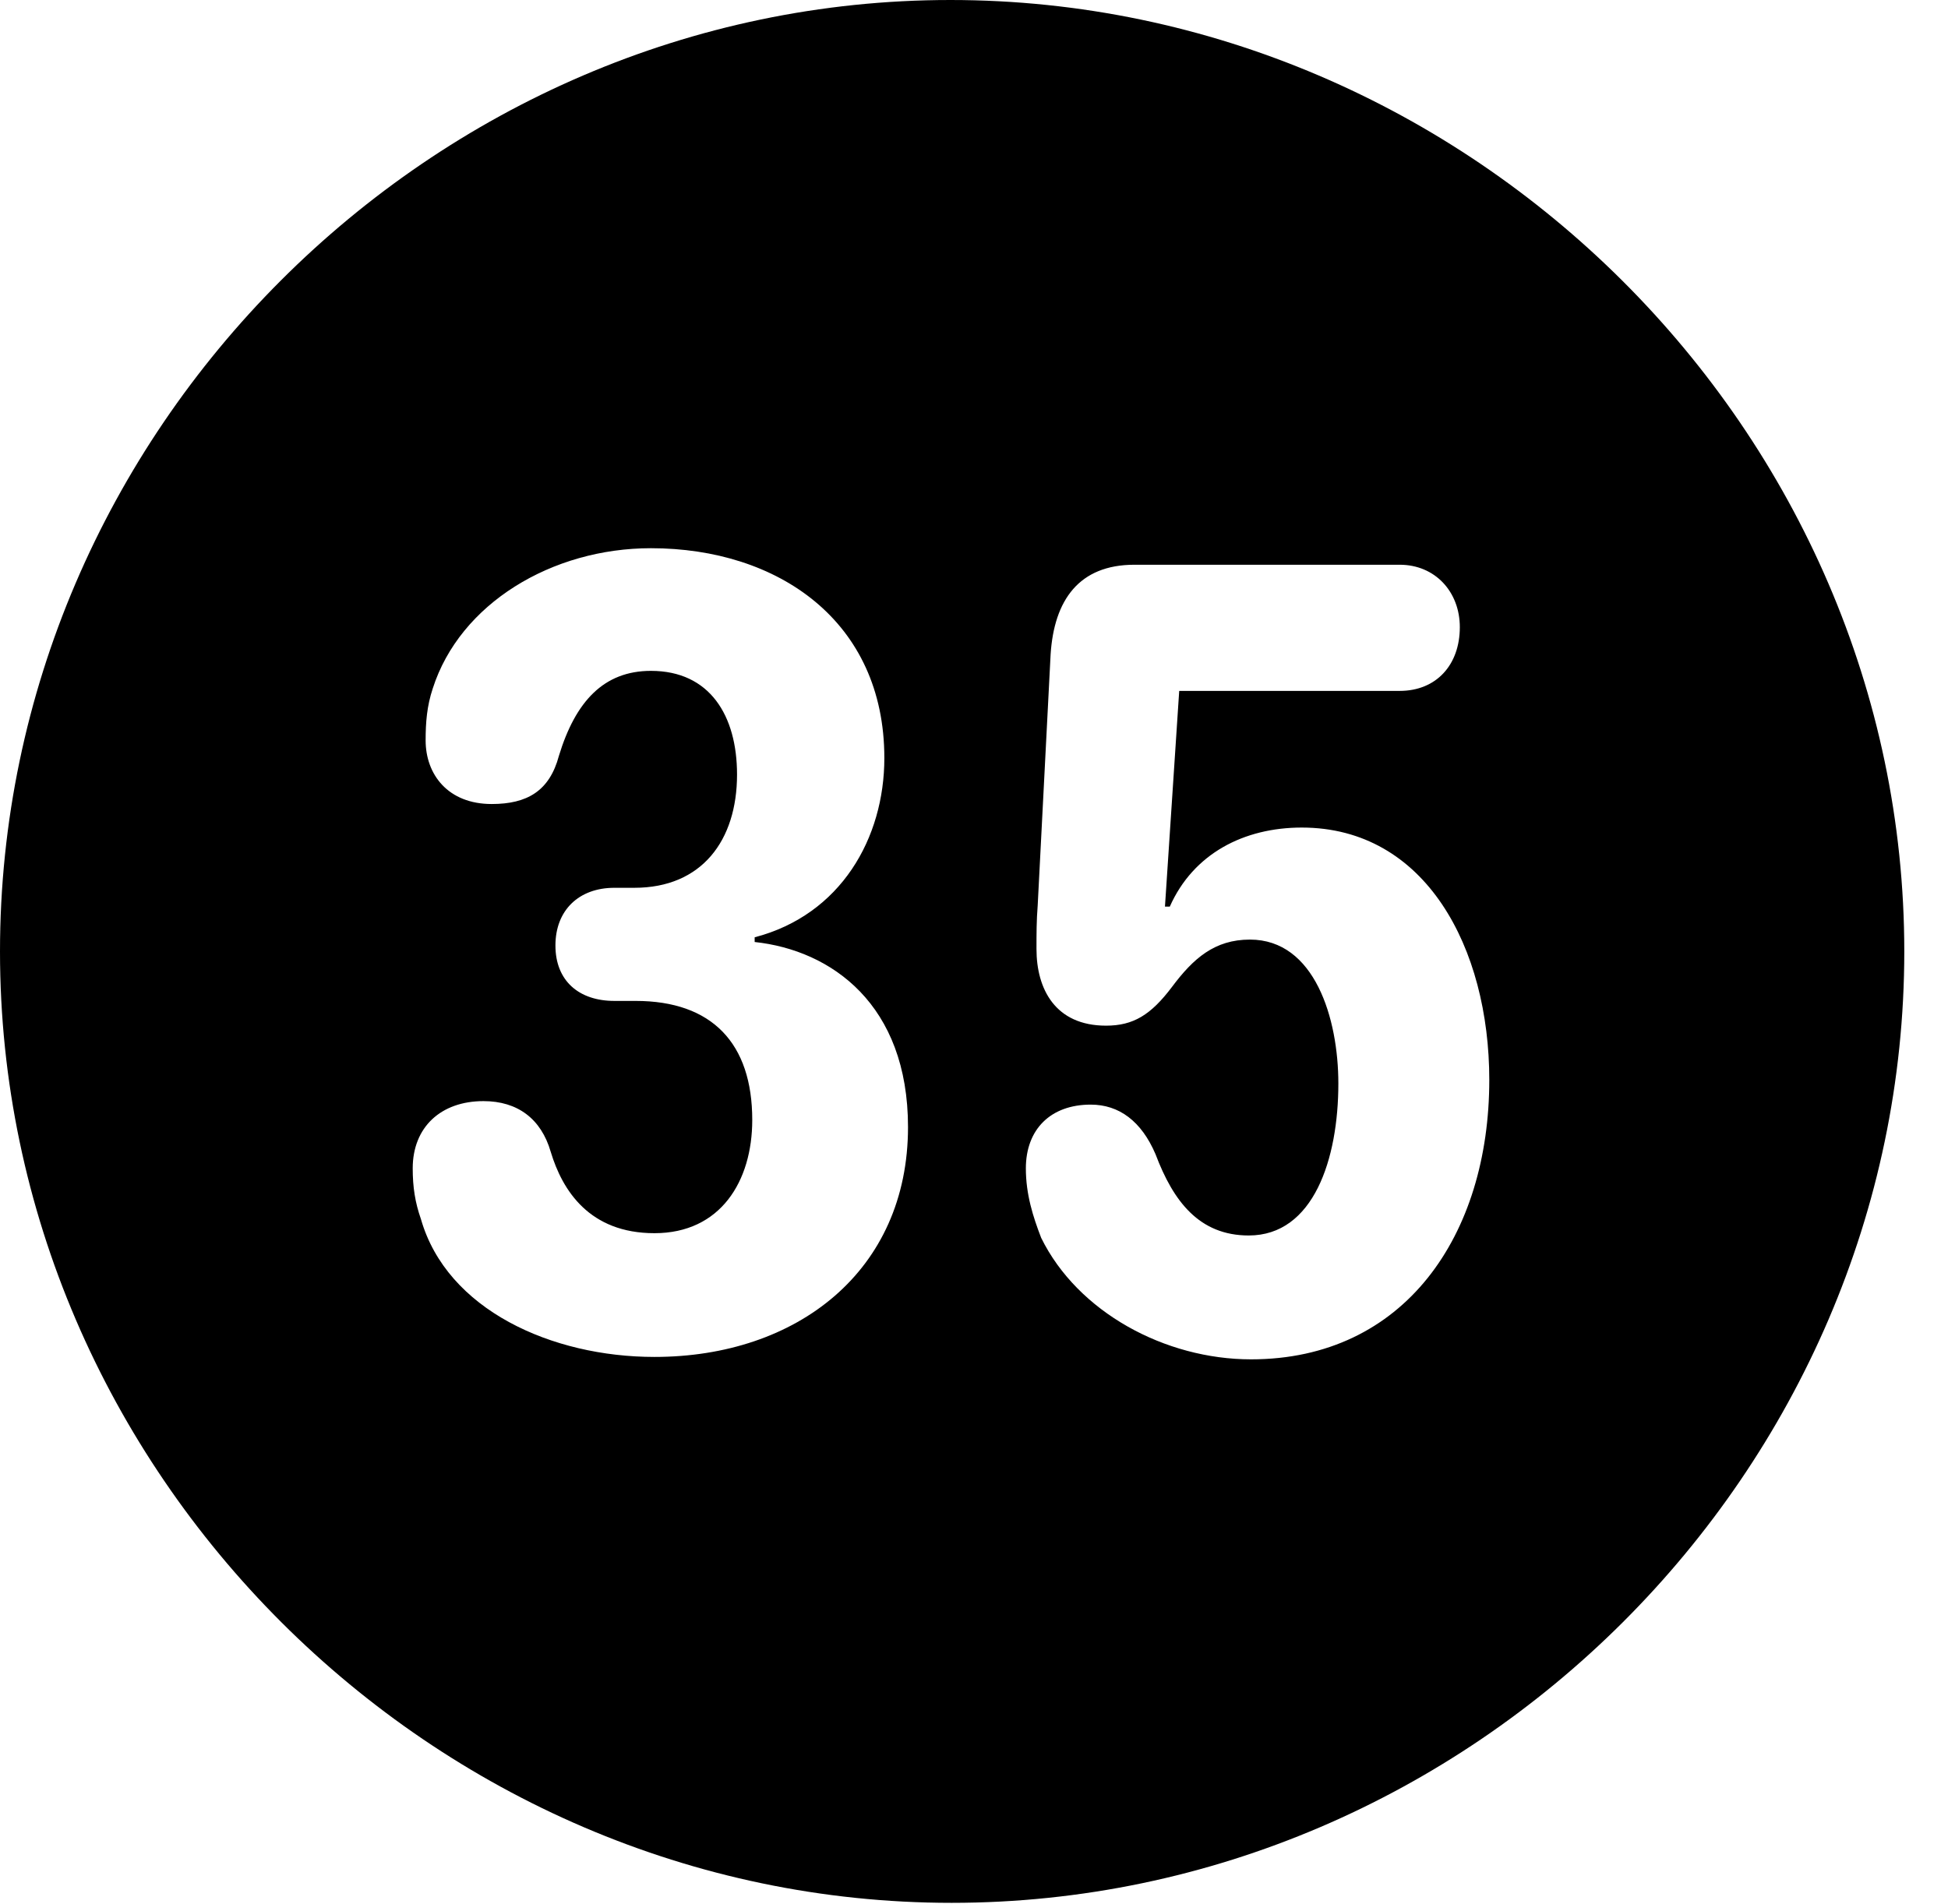 <svg version="1.1" xmlns="http://www.w3.org/2000/svg" xmlns:xlink="http://www.w3.org/1999/xlink" width="16.133" height="15.771" viewBox="0 0 16.133 15.771">
 <g>
  <rect height="15.771" opacity="0" width="16.133" x="0" y="0"/>
  <path d="M15.771 7.881C15.771 12.188 12.188 15.762 7.881 15.762C3.584 15.762 0 12.188 0 7.881C0 3.574 3.574 0 7.871 0C12.178 0 15.771 3.574 15.771 7.881ZM9.395 4.678C8.936 4.678 8.73 4.971 8.701 5.42L8.594 7.5C8.584 7.627 8.584 7.734 8.584 7.861C8.584 8.193 8.74 8.496 9.16 8.496C9.385 8.496 9.531 8.408 9.707 8.174C9.883 7.939 10.059 7.783 10.352 7.783C10.889 7.783 11.084 8.438 11.084 8.975C11.084 9.6 10.879 10.234 10.342 10.234C9.932 10.234 9.717 9.951 9.57 9.561C9.453 9.287 9.268 9.15 9.033 9.15C8.701 9.15 8.496 9.355 8.496 9.678C8.496 9.893 8.555 10.078 8.623 10.254C8.926 10.869 9.648 11.26 10.361 11.26C11.631 11.26 12.334 10.234 12.334 8.945C12.334 7.852 11.807 6.855 10.781 6.855C10.303 6.855 9.883 7.07 9.688 7.51L9.648 7.51L9.766 5.723L11.592 5.723C11.895 5.723 12.09 5.508 12.09 5.195C12.09 4.902 11.885 4.678 11.592 4.678ZM3.584 5.703C3.535 5.85 3.525 5.986 3.525 6.133C3.525 6.416 3.711 6.66 4.072 6.66C4.365 6.66 4.551 6.553 4.629 6.26C4.766 5.811 5 5.557 5.391 5.557C5.879 5.557 6.104 5.928 6.104 6.416C6.104 6.963 5.811 7.354 5.254 7.354L5.088 7.354C4.795 7.354 4.6 7.539 4.6 7.832C4.6 8.125 4.795 8.291 5.088 8.291L5.264 8.291C5.898 8.291 6.23 8.643 6.23 9.277C6.23 9.785 5.967 10.215 5.42 10.215C4.883 10.215 4.658 9.863 4.561 9.541C4.482 9.268 4.287 9.121 4.004 9.121C3.652 9.121 3.418 9.336 3.418 9.678C3.418 9.834 3.438 9.961 3.486 10.098C3.701 10.85 4.57 11.24 5.42 11.24C6.602 11.24 7.52 10.527 7.52 9.336C7.52 8.32 6.885 7.871 6.25 7.803L6.25 7.764C6.963 7.578 7.324 6.943 7.324 6.279C7.324 5.146 6.445 4.541 5.391 4.541C4.57 4.541 3.809 5 3.584 5.703Z" fill="currentColor"/>
 </g>
</svg>
